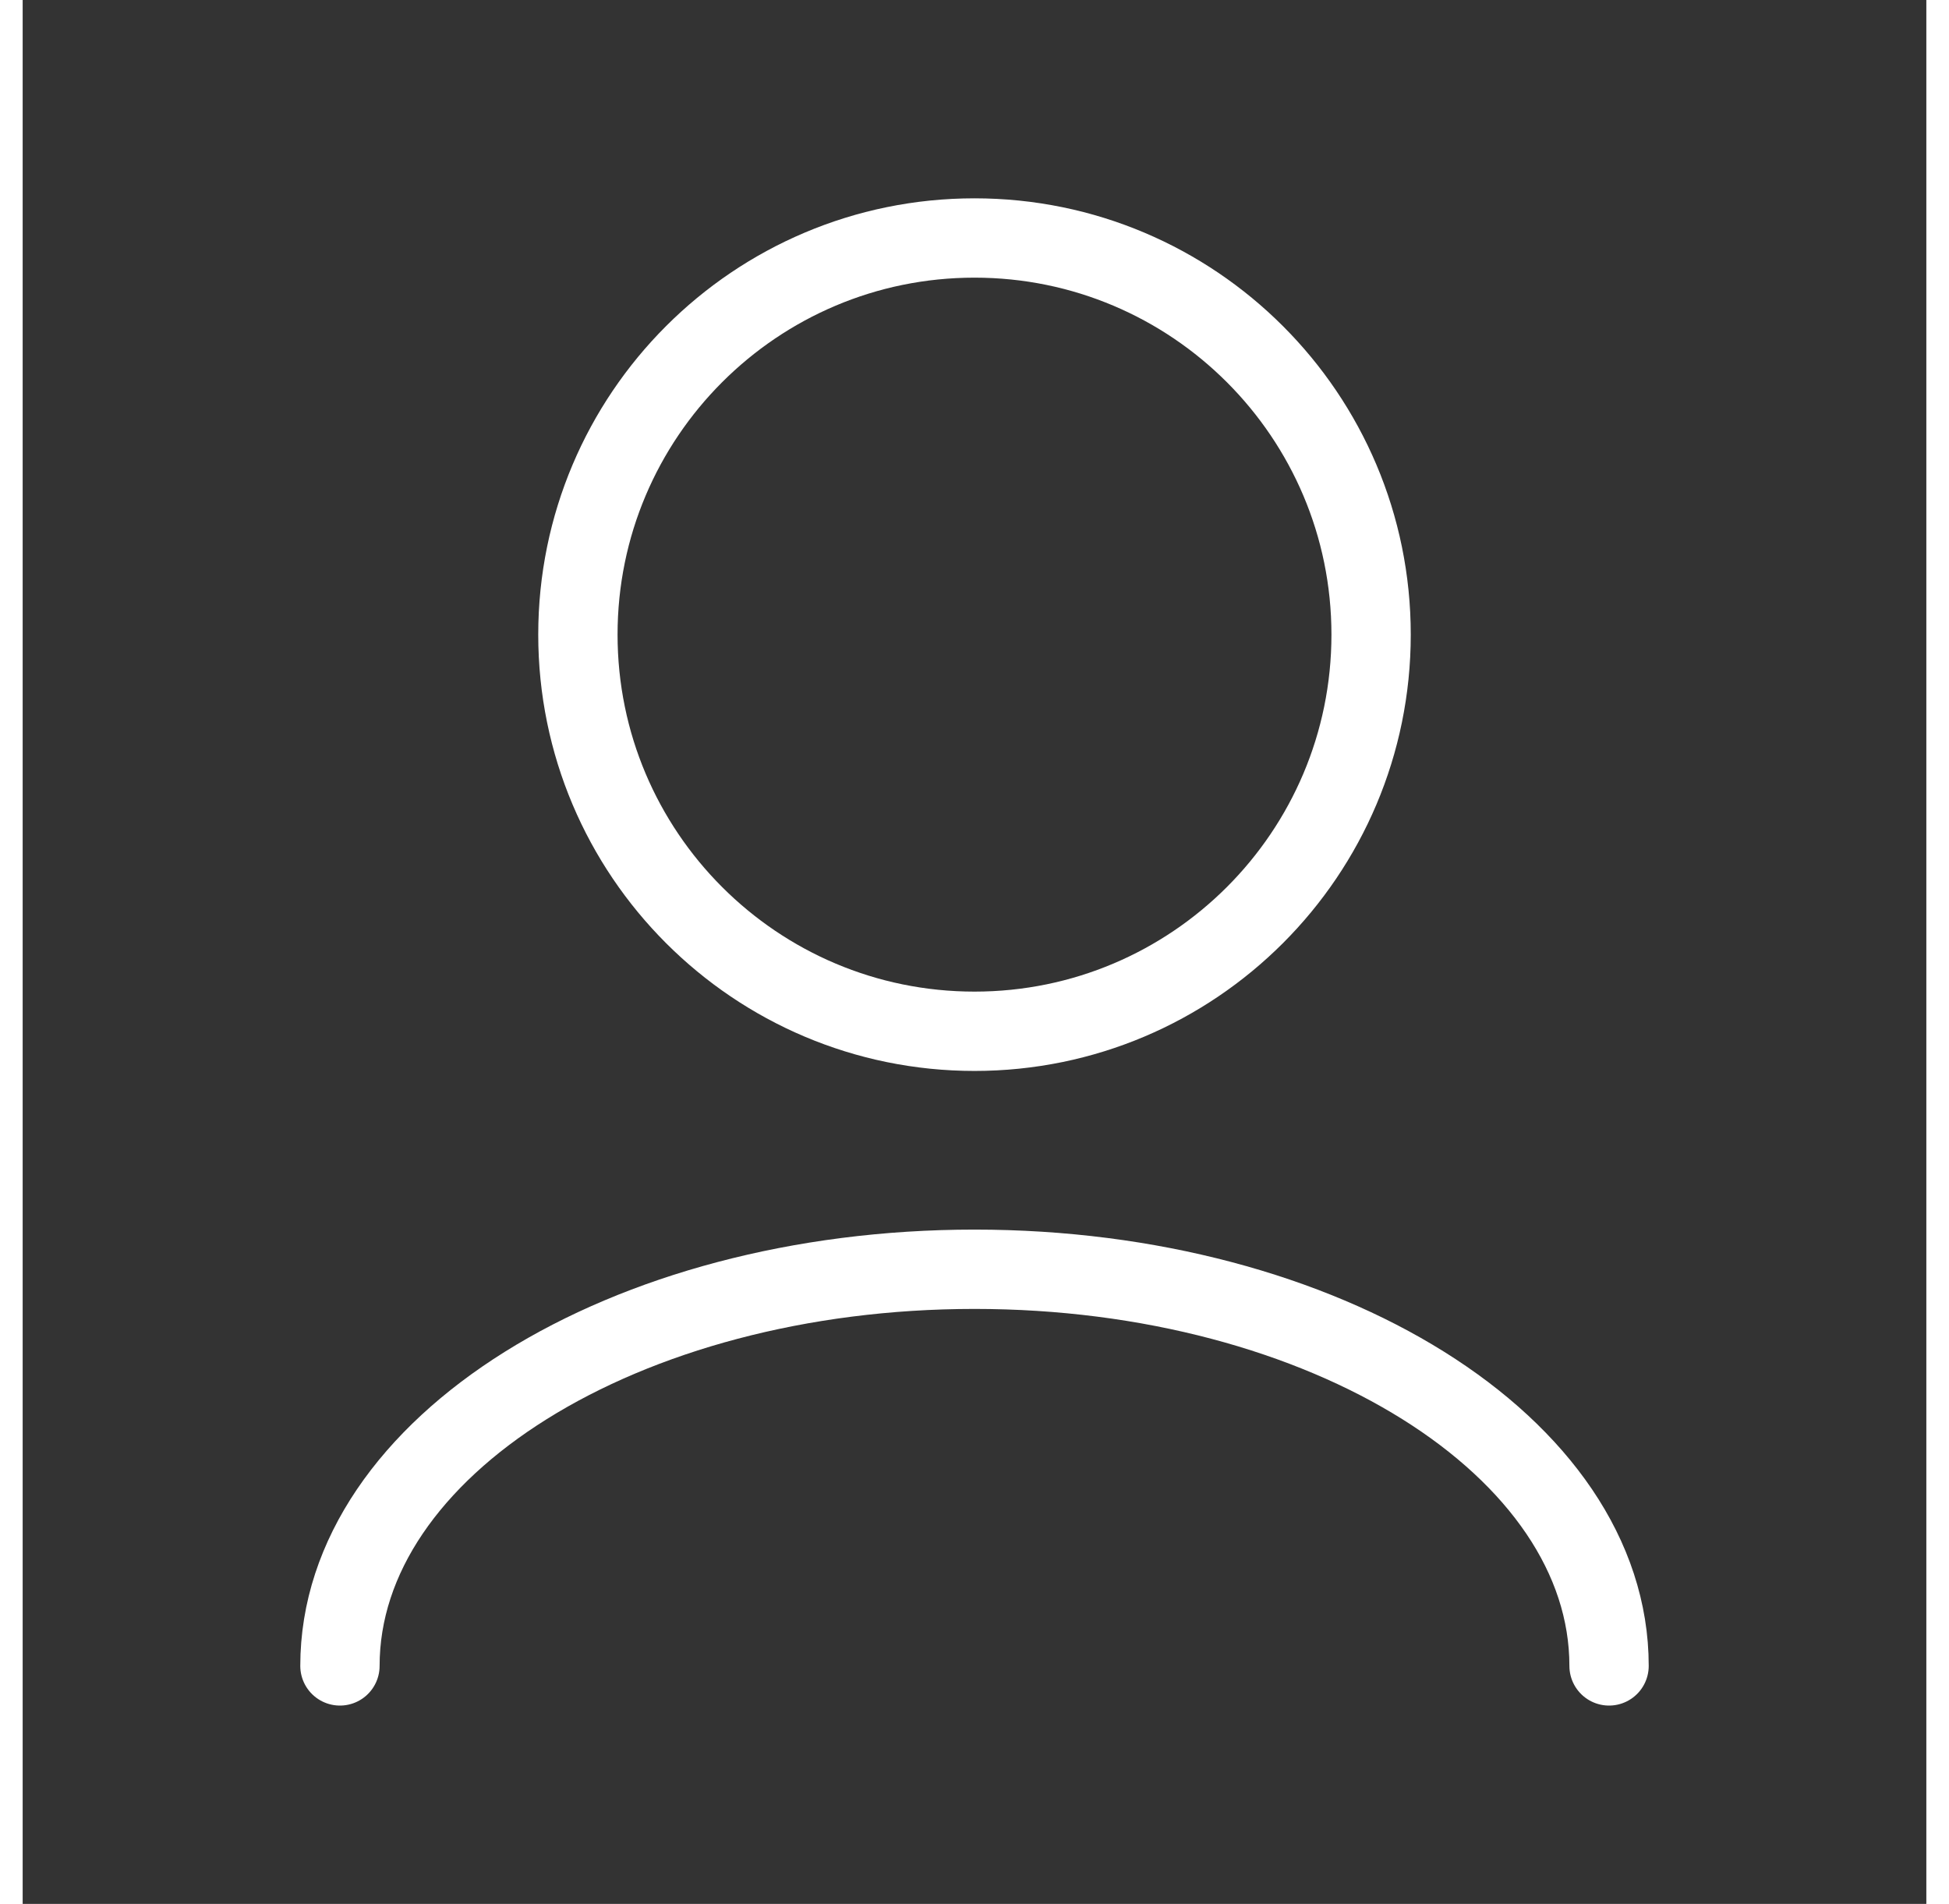 <svg width="43px" height="42px" viewBox="0 0 24 24" fill="none" xmlns="http://www.w3.org/2000/svg" stroke="#ffffff">
    <rect x="0" y="0" width="24" height="24" fill="#333333" stroke="none"/>
    <g stroke-width="0"/>
    <g stroke-linecap="round" stroke-linejoin="round"/>
    <g > <g> <path d="M20 21C20 18.239 16.418 16 12 16C7.582 16 4 18.239 4 21M12 13C9.239 13 7 10.761 7 8C7 5.239 9.239 3 12 3C14.761 3 17 5.239 17 8C17 10.761 14.761 13 12 13Z" stroke="#ffffff" stroke-width="1" stroke-linecap="round" stroke-linejoin="round"/> </g> </g>
</svg>